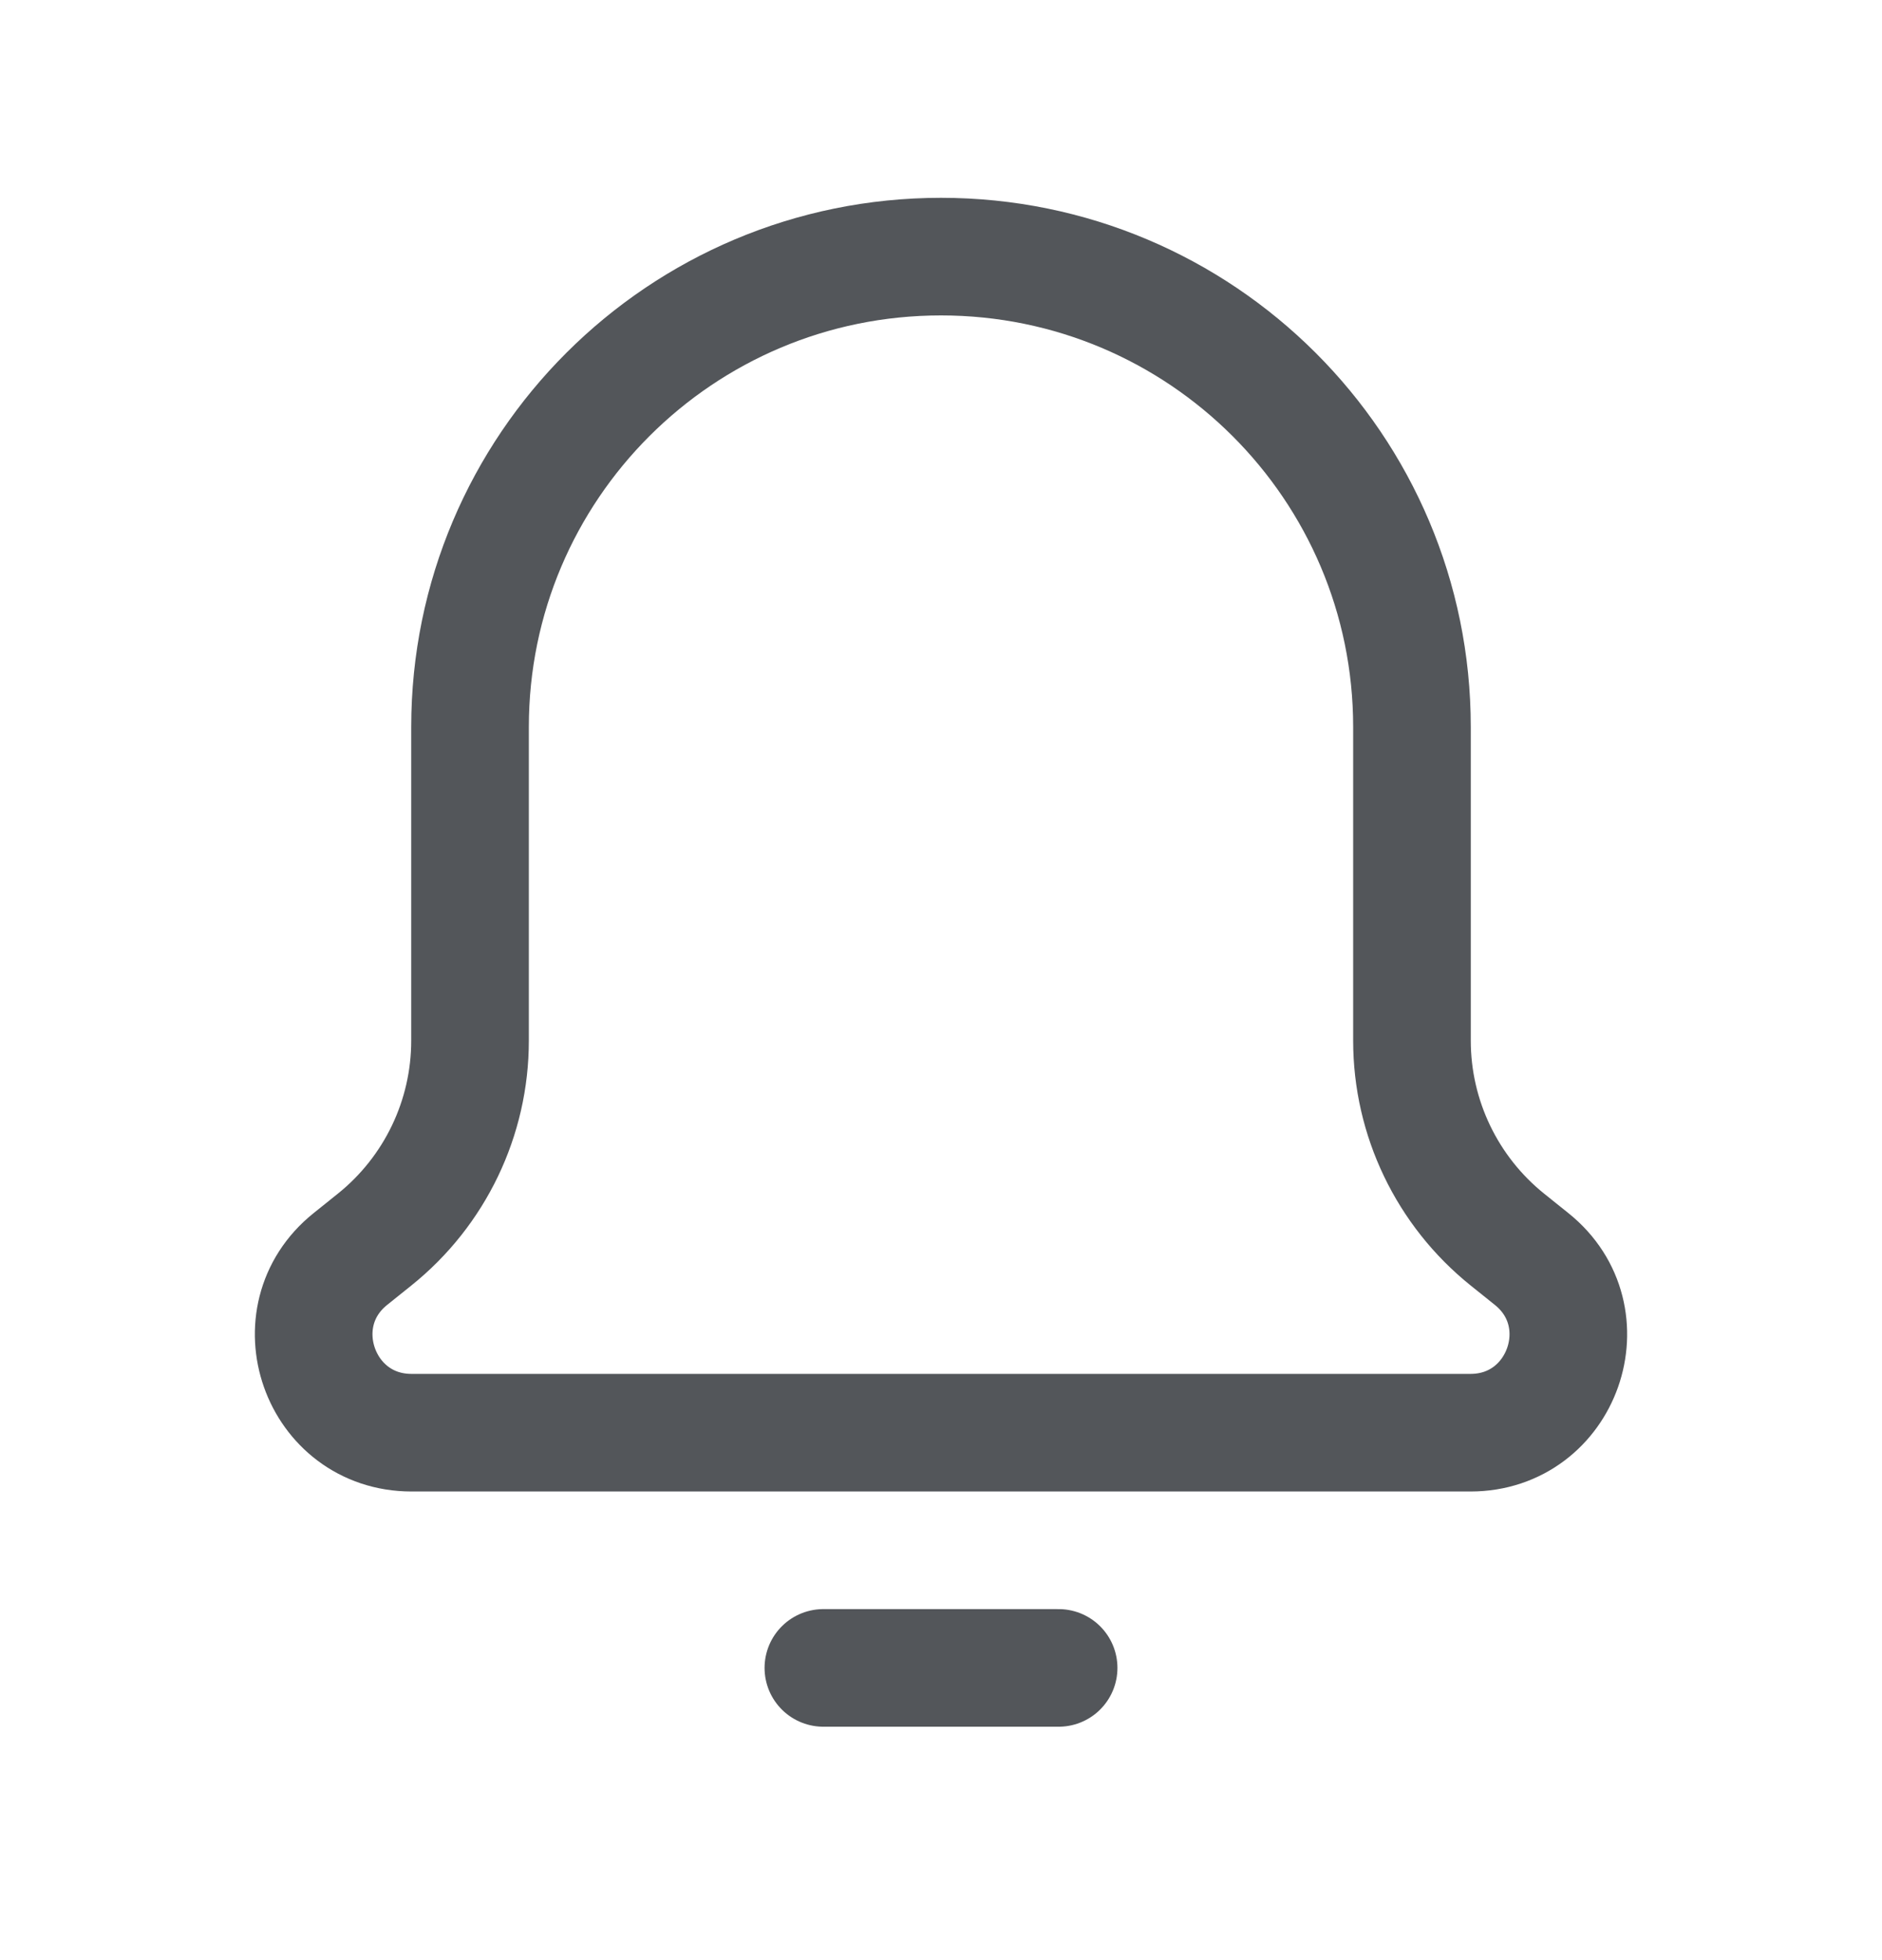 <svg width="24" height="25" viewBox="0 0 24 25" fill="none" xmlns="http://www.w3.org/2000/svg">
<path fill-rule="evenodd" clip-rule="evenodd" d="M5.994 13.273V9.273C5.994 5.959 8.683 3.273 12 3.273C15.317 3.273 18.006 5.959 18.006 9.273V13.273C18.006 14.259 18.454 15.192 19.223 15.81L19.532 16.058C20.449 16.794 19.928 18.273 18.752 18.273H5.248C4.072 18.273 3.551 16.794 4.468 16.058L4.777 15.81C5.547 15.192 5.994 14.259 5.994 13.273Z" stroke="#53565A" stroke-width="1.5" stroke-linecap="round" stroke-linejoin="round"/>
<path d="M10.5 21.273H13.5" stroke="#53565A" stroke-width="1.5" stroke-linecap="round" stroke-linejoin="round"/>
</svg>
